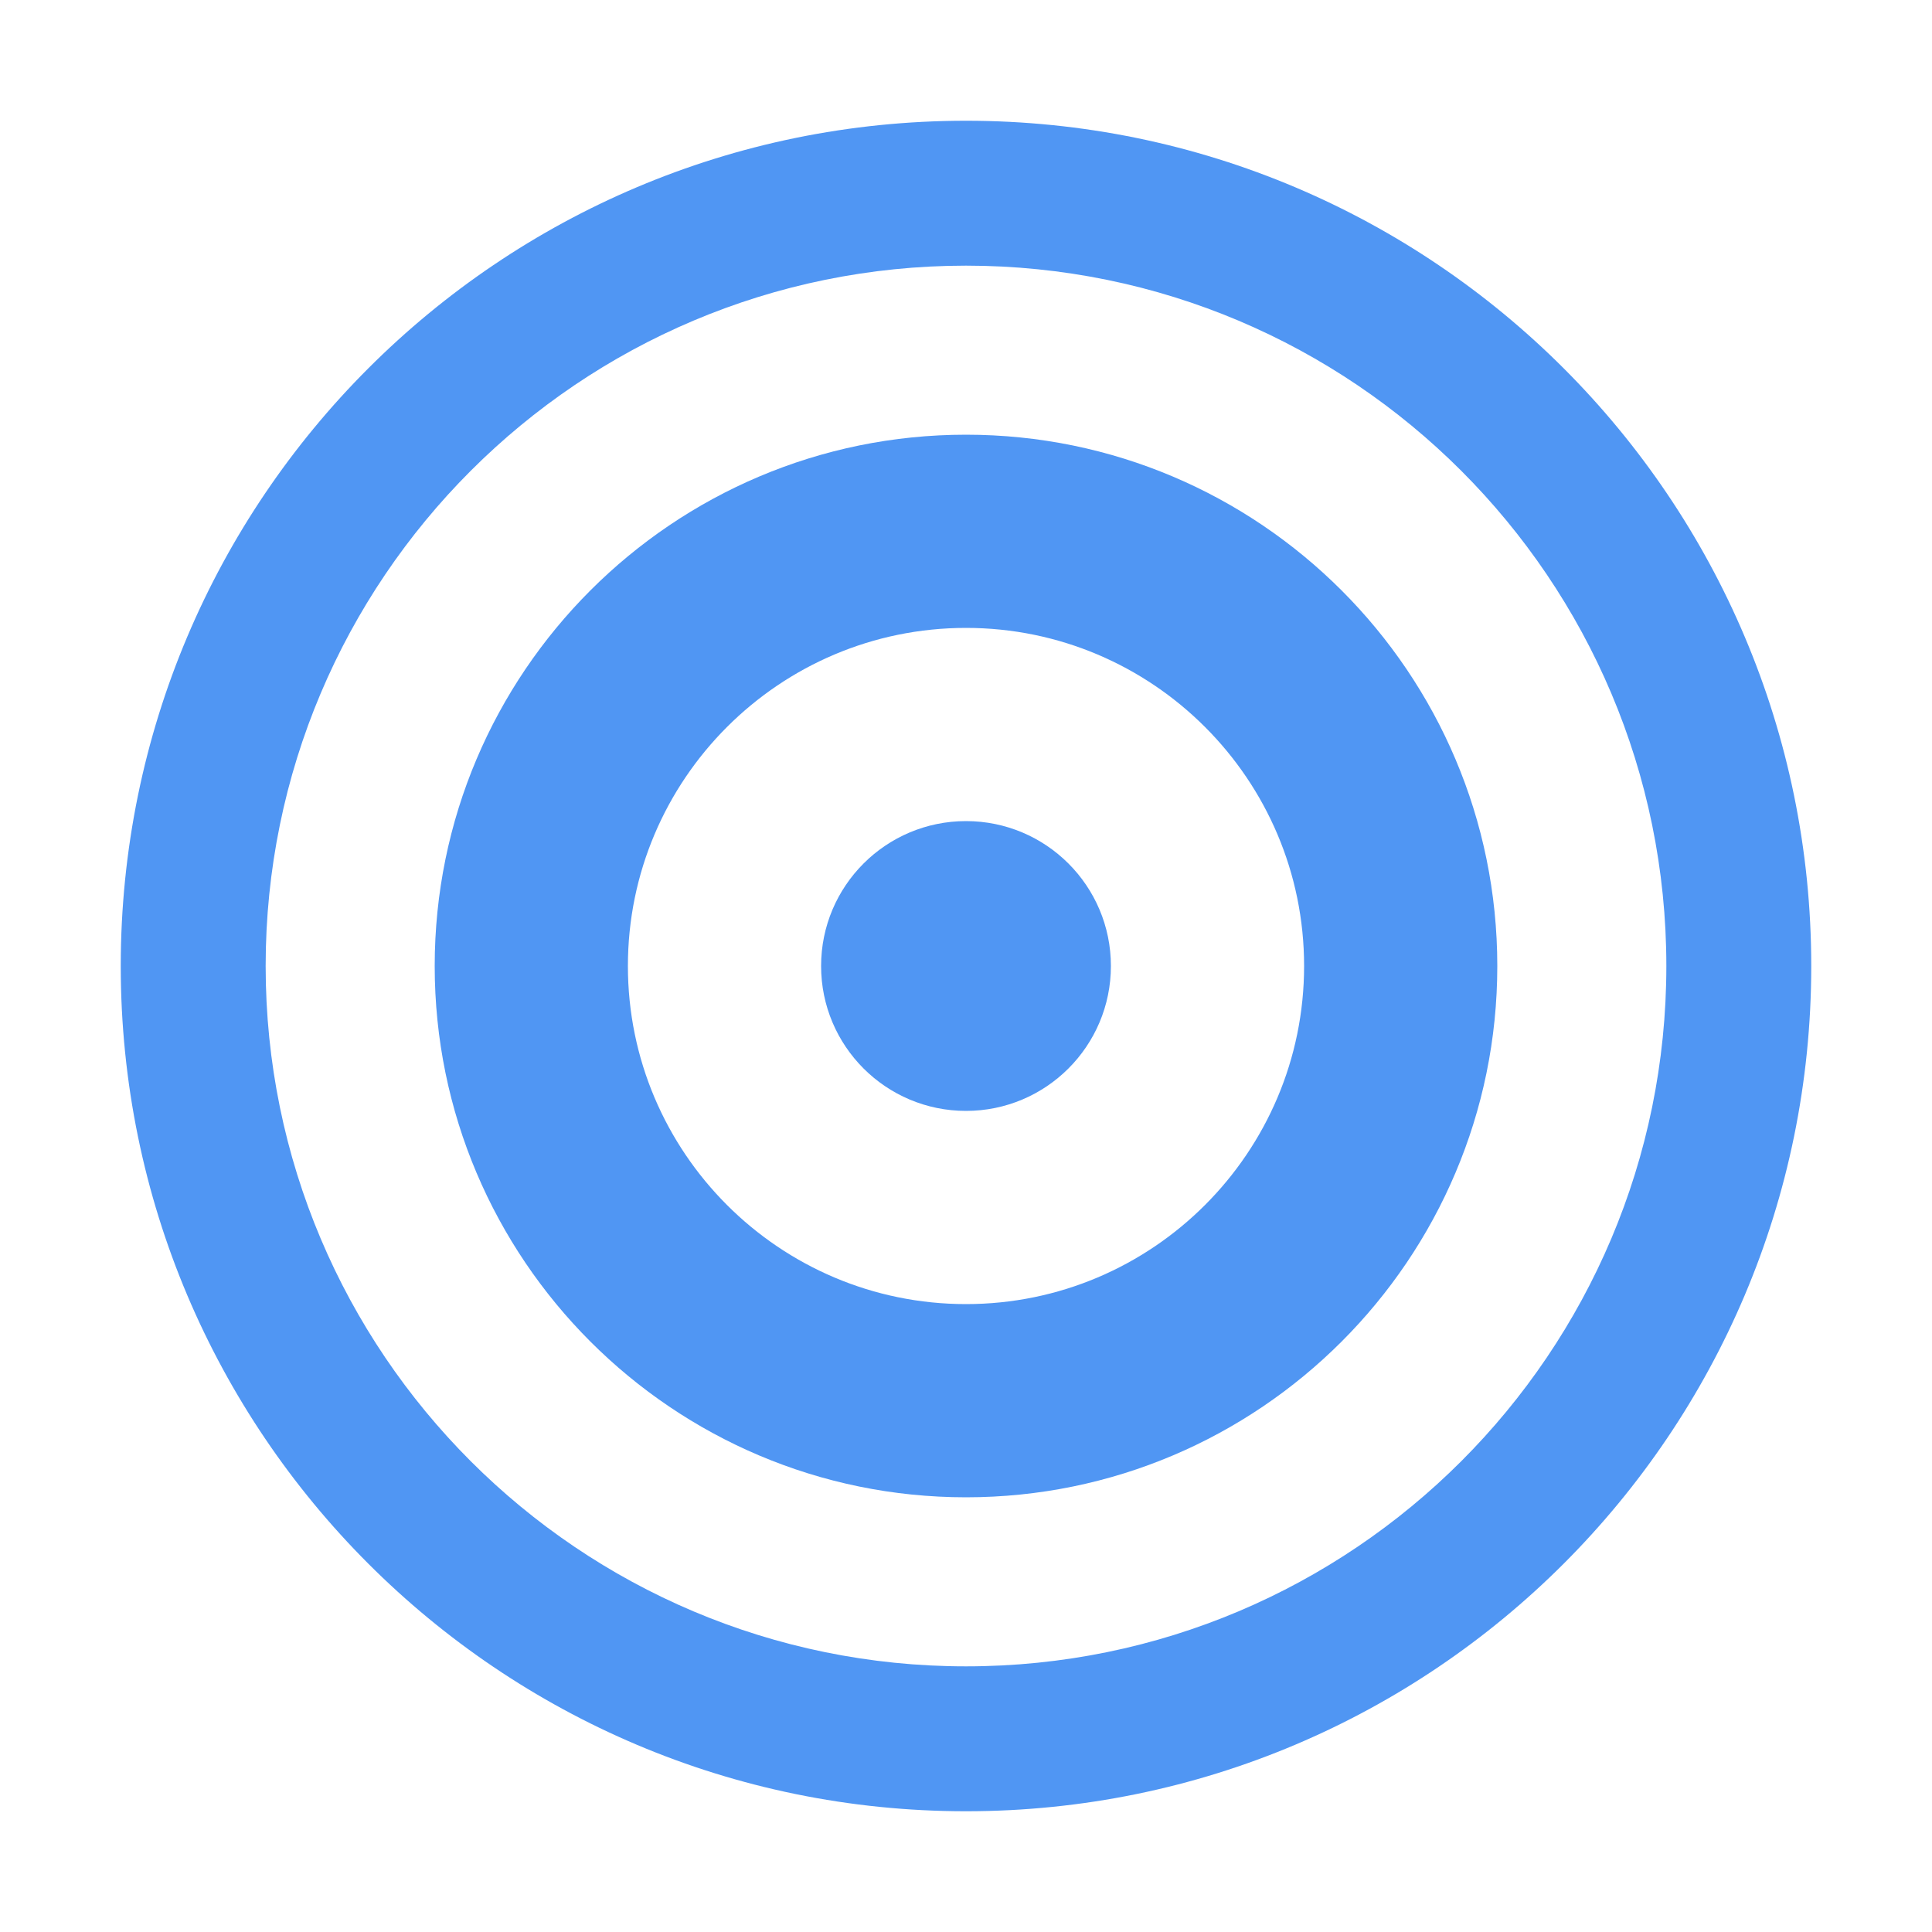 <svg xmlns="http://www.w3.org/2000/svg" width="32" height="32" viewBox="0 0 32 32">
  <path fill="#5096F3" d="M16 2C8.268 2 2 8.268 2 16s6.268 14 14 14 14-6.268 14-14S23.732 2 16 2zm0 25.6c-6.407 0-11.6-5.193-11.6-11.6S9.593 4.4 16 4.4 27.6 9.593 27.6 16 22.407 27.6 16 27.6z"/>
  <path fill="#5096F3" d="M16 7.2c-4.856 0-8.8 3.944-8.8 8.8s3.944 8.8 8.8 8.8 8.8-3.944 8.8-8.8-3.944-8.8-8.8-8.8zm0 14.4c-3.09 0-5.6-2.51-5.6-5.6s2.51-5.6 5.6-5.6 5.6 2.51 5.6 5.6-2.51 5.6-5.6 5.6z"/>
  <circle fill="#5096F3" cx="16" cy="16" r="2.4"/>
</svg>
